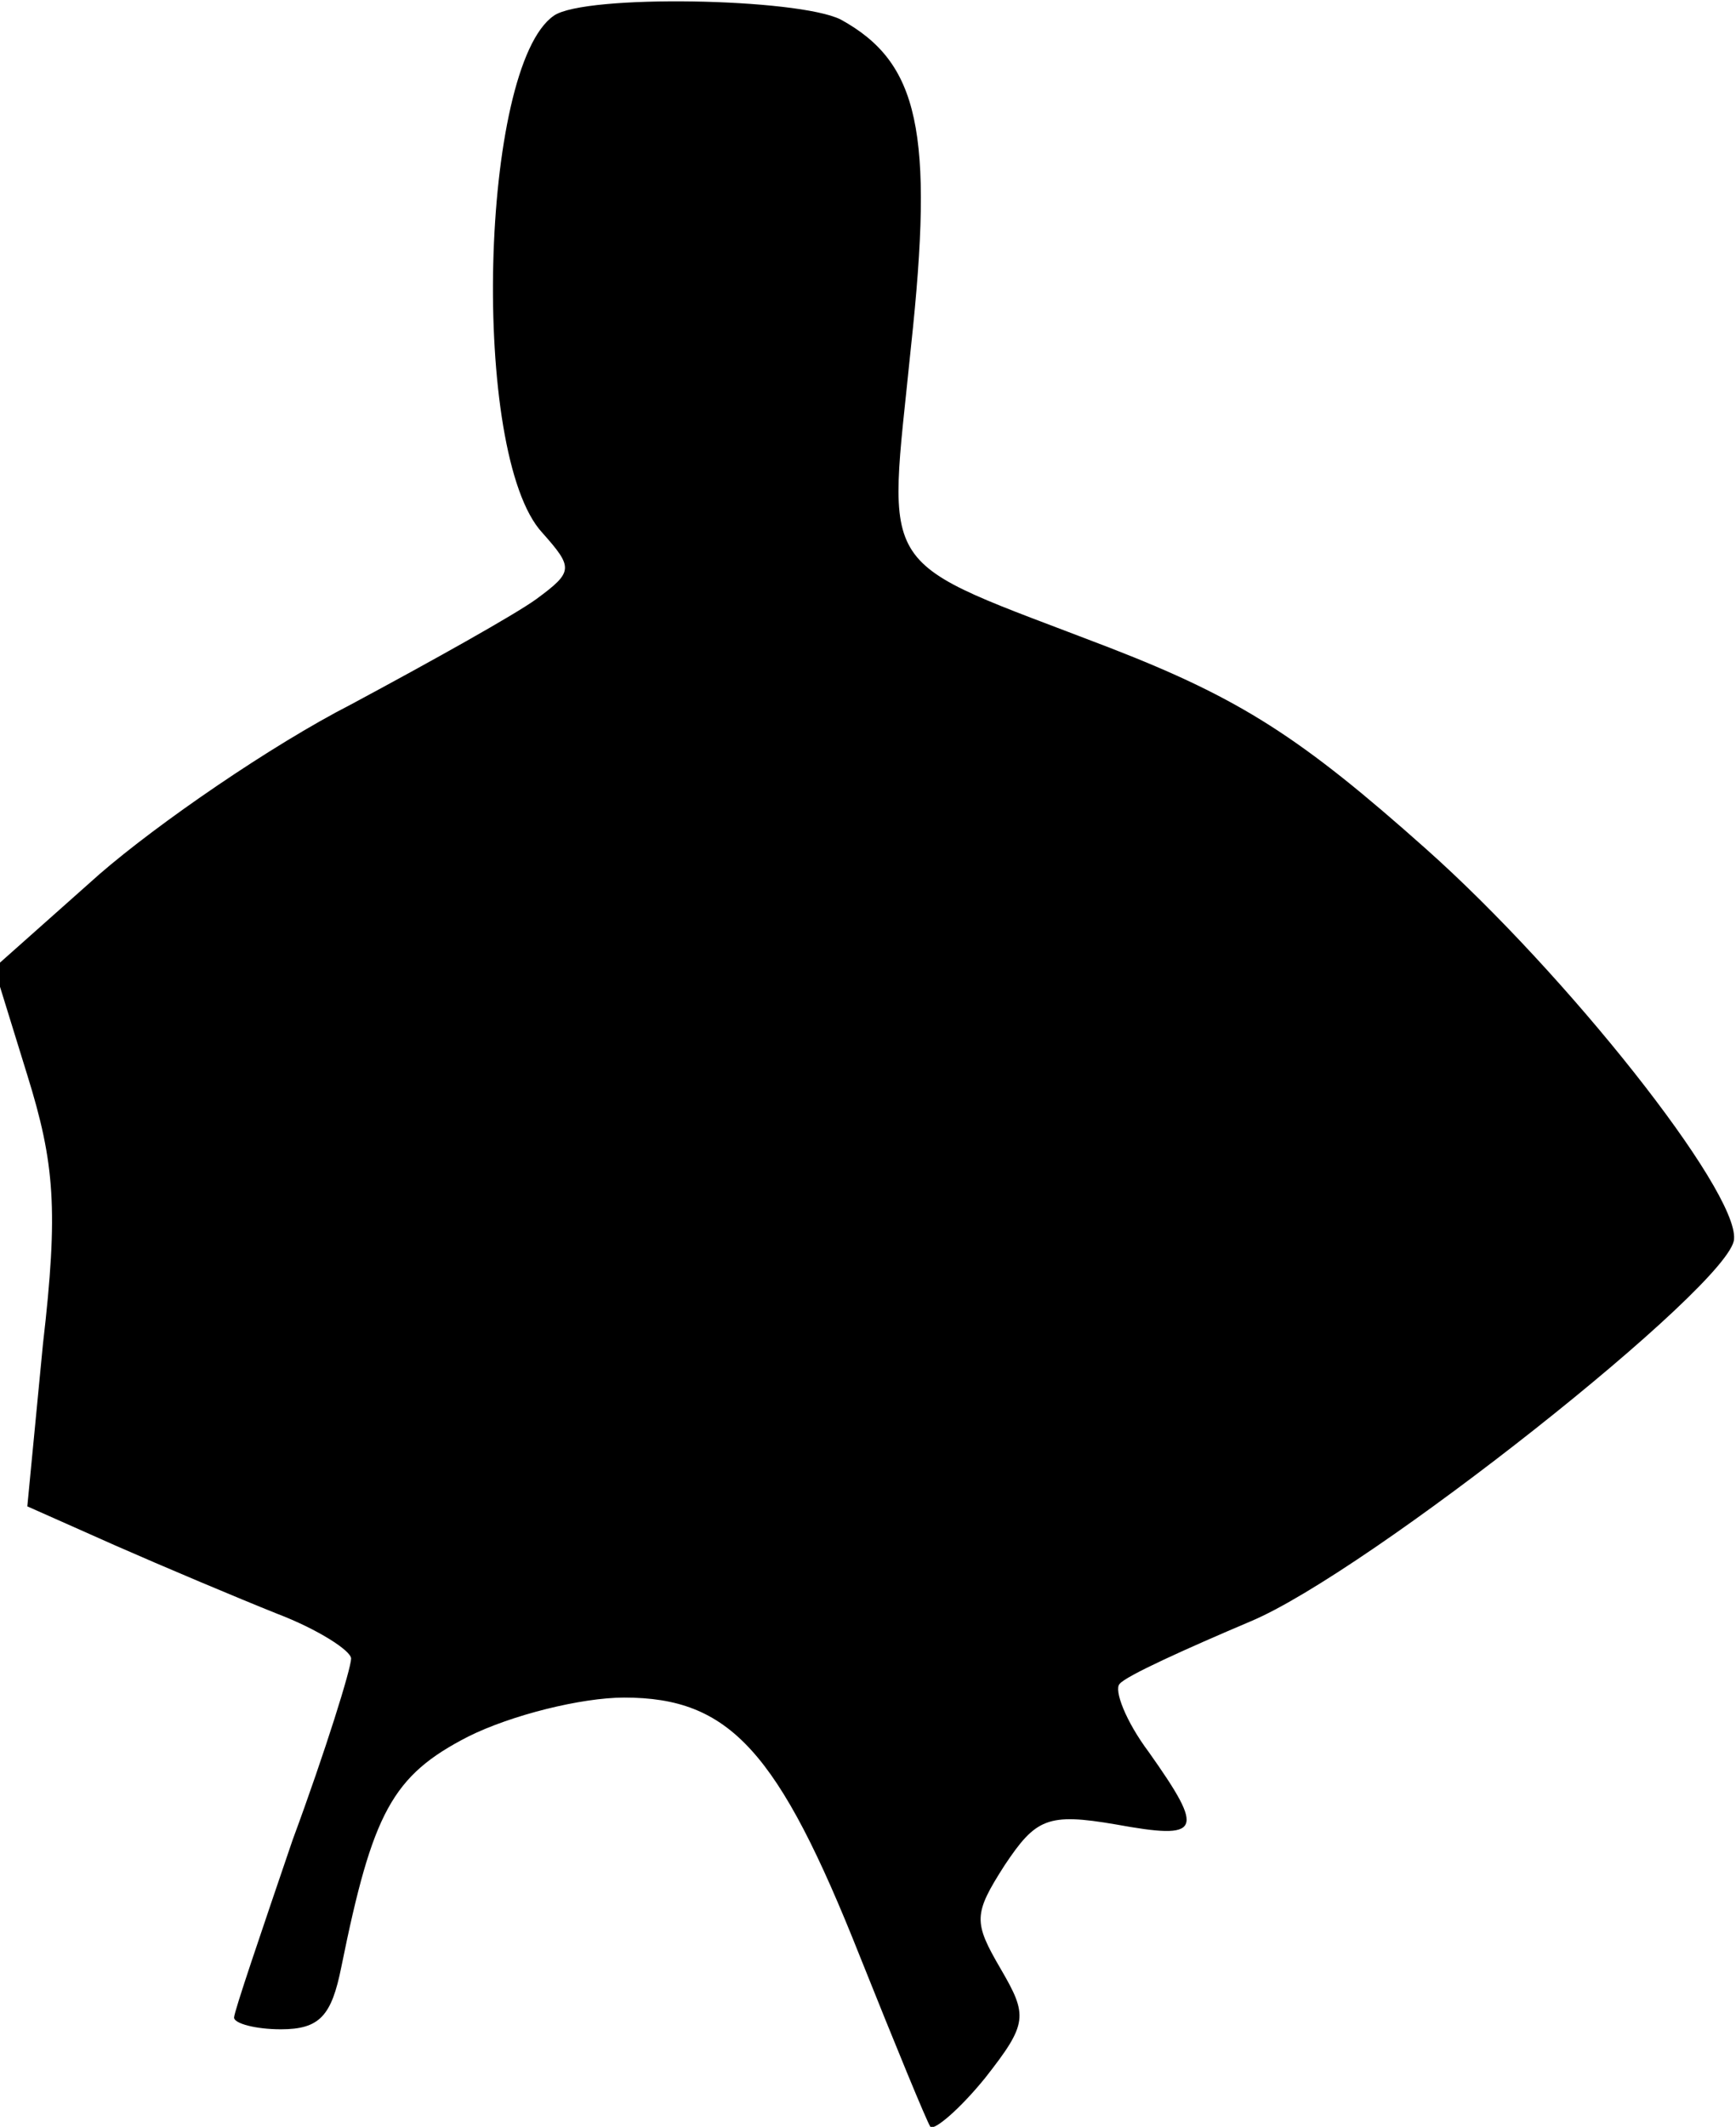 <?xml version="1.0" standalone="no"?>
<!DOCTYPE svg PUBLIC "-//W3C//DTD SVG 20010904//EN"
 "http://www.w3.org/TR/2001/REC-SVG-20010904/DTD/svg10.dtd">
<svg version="1.0" xmlns="http://www.w3.org/2000/svg"
 width="89pt" height="109pt" viewBox="0 0 89 109"
 preserveAspectRatio="xMidYMid meet">
<g transform="translate(0,109) scale(0.1,-0.1)"
fill="#000000" stroke="none">
<path fill="#000000" stroke="none" d="M284 1082 c-38 -26 -43 -225 -6 -265
16 -18 16 -20 -3 -34 -11 -8 -54 -32 -95 -54 -41 -21 -99 -61 -129 -87 l-54
-48 17 -55 c14 -45 16 -69 8 -138 l-8 -83 45 -20 c25 -11 63 -27 83 -35 21 -8
38 -19 38 -23 0 -5 -13 -47 -30 -93 -16 -47 -30 -88 -30 -91 0 -3 11 -6 24 -6
20 0 26 7 31 32 16 79 26 98 65 118 22 11 58 20 80 20 54 0 79 -27 121 -133
18 -45 34 -84 36 -87 2 -2 15 9 28 25 22 28 22 32 8 56 -14 24 -14 28 2 53 16
24 22 27 57 21 44 -8 46 -4 17 37 -12 16 -18 32 -15 35 3 4 34 18 67 32 60 25
247 173 248 196 2 25 -86 136 -158 200 -64 57 -95 77 -162 103 -122 47 -114
34 -102 154 12 111 4 146 -36 168 -22 11 -131 13 -147 2z"/>
</g>
</svg>
